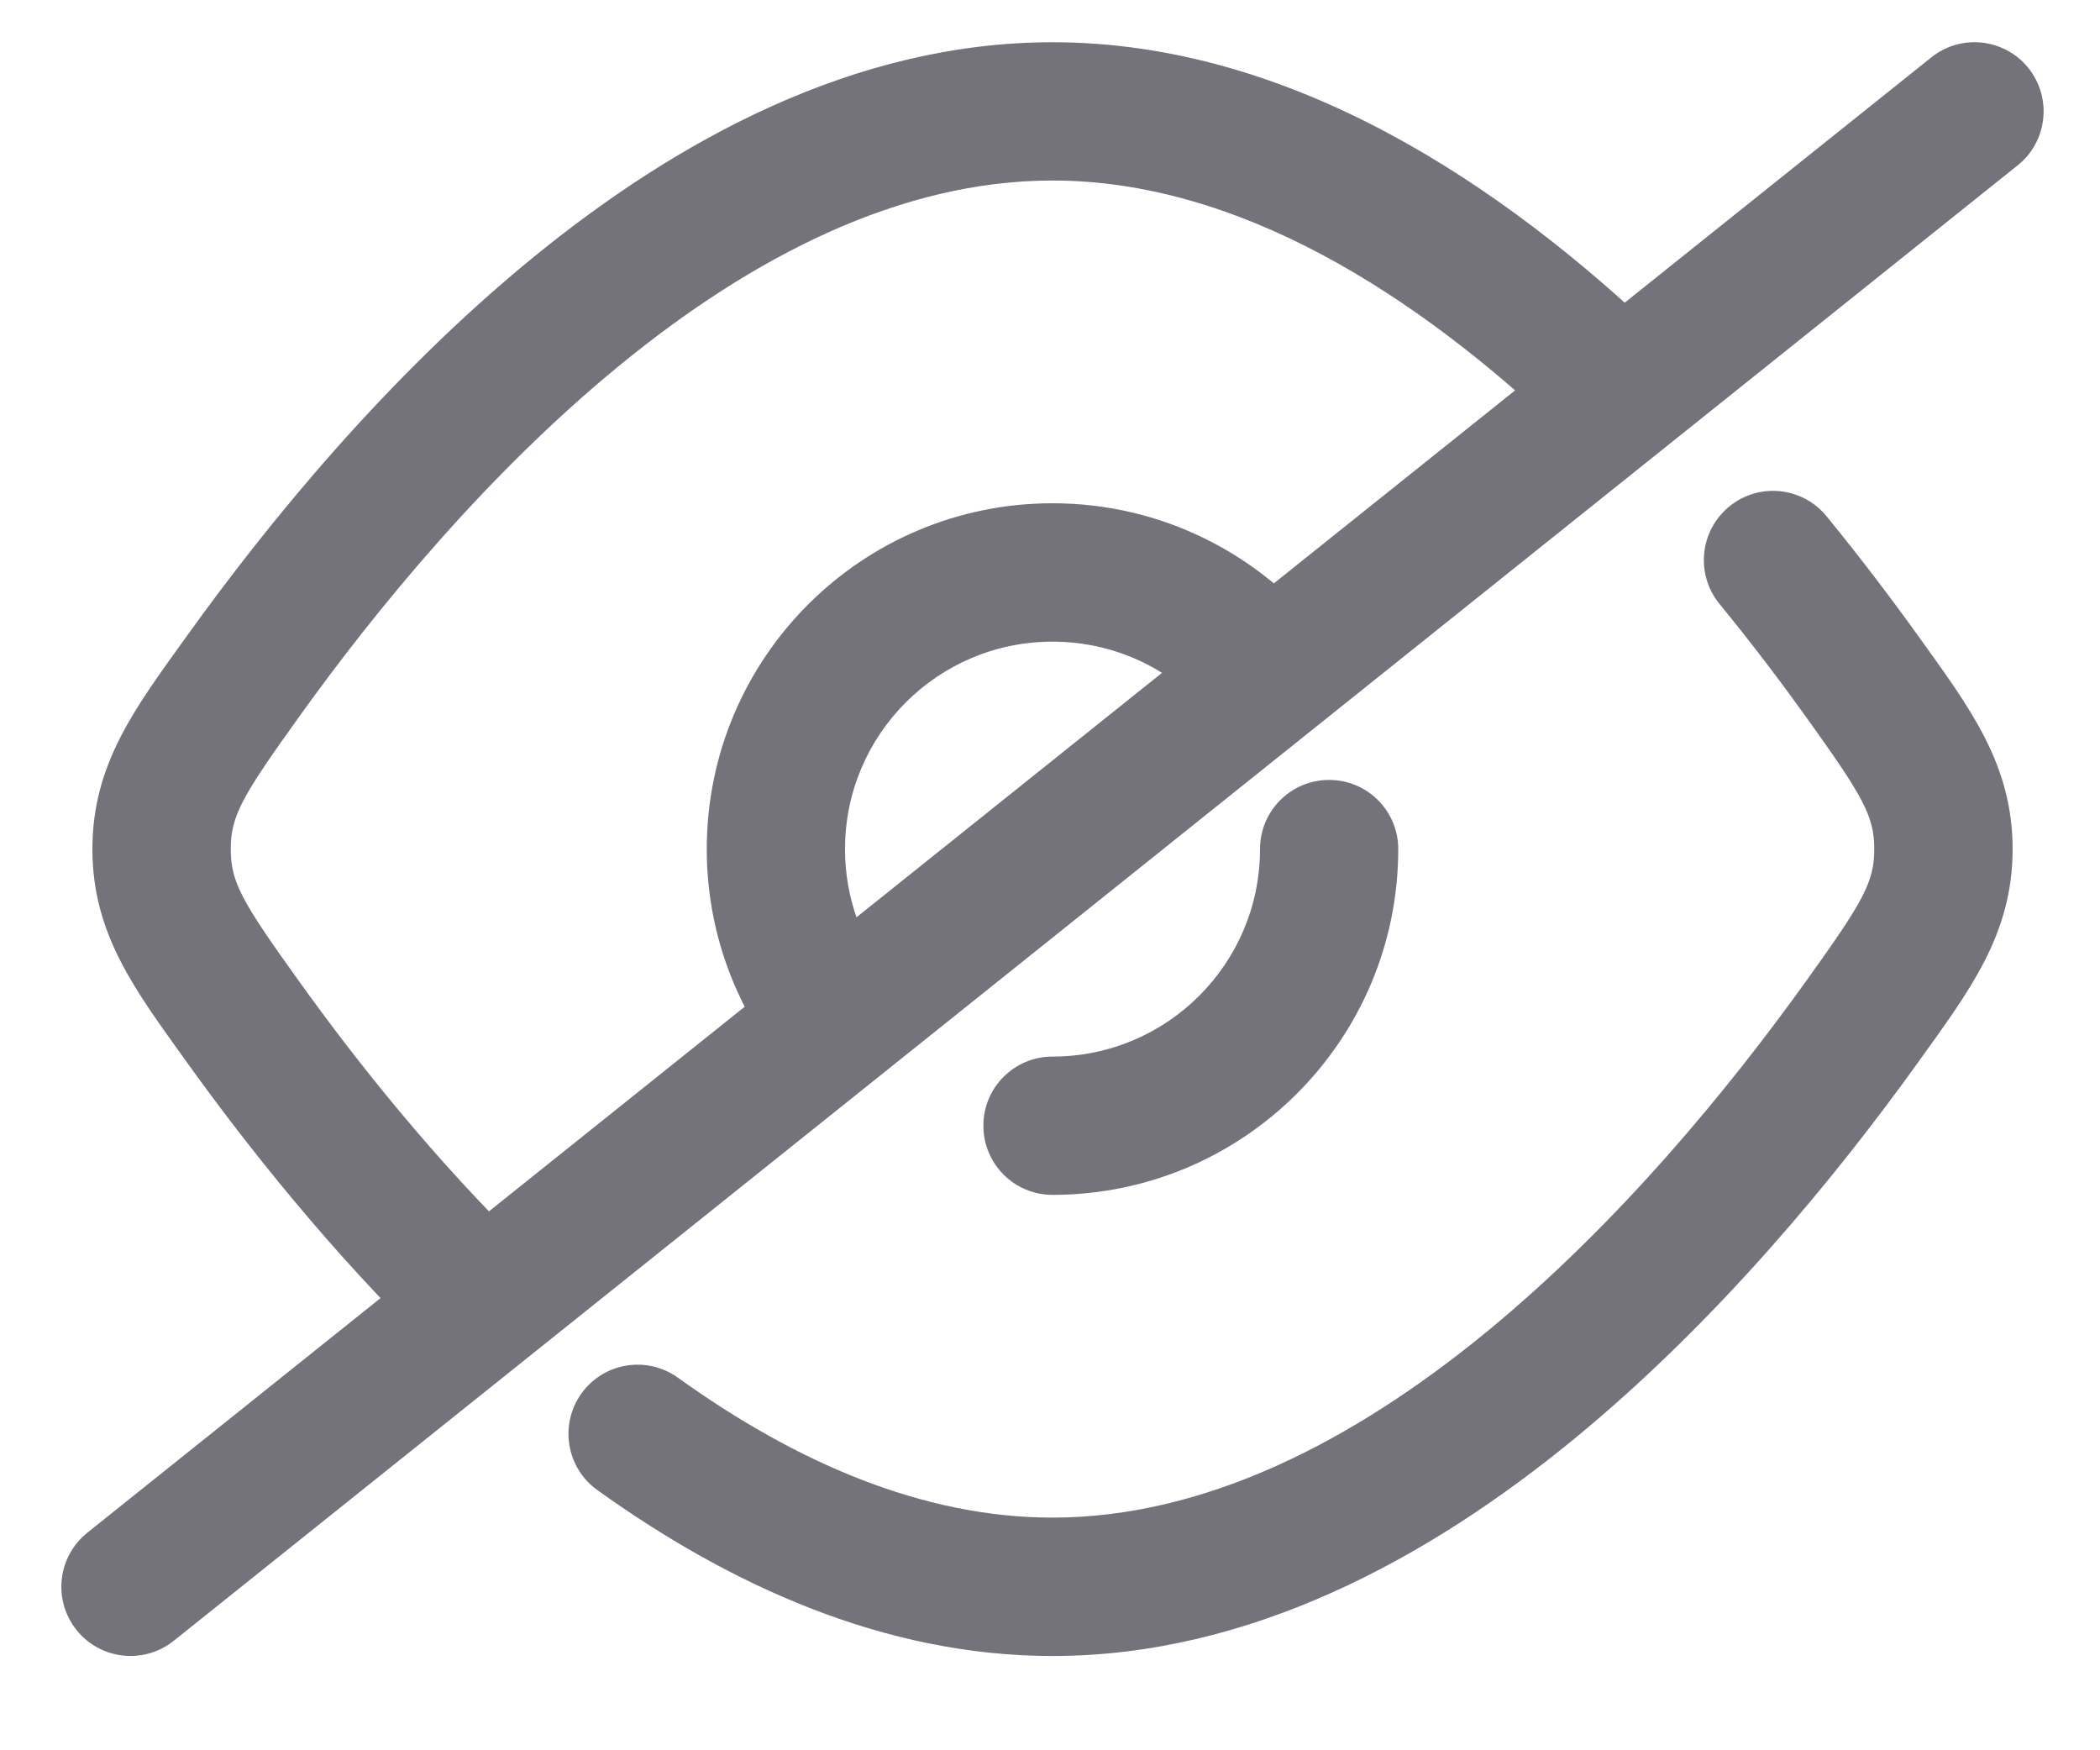 <svg width="18" height="15" viewBox="0 0 18 15" fill="none" xmlns="http://www.w3.org/2000/svg">
<path d="M9.021 9.055C8.694 9.055 8.429 9.32 8.429 9.647C8.429 9.975 8.694 10.24 9.021 10.24V9.055ZM11.985 7.277C11.985 6.949 11.72 6.684 11.392 6.684C11.065 6.684 10.8 6.949 10.8 7.277H11.985ZM2.083 5.795L1.602 5.45H1.602L2.083 5.795ZM2.083 8.758L2.565 8.412L2.565 8.412L2.083 8.758ZM4.112 11.143L4.557 10.752L4.542 10.735L4.526 10.719L4.112 11.143ZM13.843 3.325L13.433 3.753L13.45 3.77L13.468 3.784L13.843 3.325ZM1.385 7.277L0.792 7.277L1.385 7.277ZM15.96 8.758L16.441 9.104H16.441L15.96 8.758ZM15.959 5.795L15.478 6.141V6.141L15.959 5.795ZM15.656 4.424C15.449 4.171 15.075 4.133 14.822 4.341C14.569 4.548 14.531 4.921 14.738 5.175L15.656 4.424ZM5.811 11.807C5.545 11.616 5.175 11.676 4.984 11.942C4.793 12.208 4.854 12.579 5.119 12.769L5.811 11.807ZM16.658 7.277L16.065 7.277L16.658 7.277ZM0.748 13.136C0.493 13.341 0.451 13.713 0.656 13.969C0.86 14.225 1.233 14.266 1.489 14.062L0.748 13.136ZM17.294 1.417C17.55 1.213 17.591 0.84 17.387 0.584C17.183 0.329 16.809 0.287 16.554 0.492L17.294 1.417ZM13.901 3.373L14.271 3.836L13.901 3.373ZM4.144 11.179L4.514 11.642L4.144 11.179ZM9.021 4.313C7.385 4.313 6.058 5.64 6.058 7.277H7.243C7.243 6.295 8.039 5.499 9.021 5.499V4.313ZM6.058 7.277C6.058 7.973 6.299 8.614 6.701 9.12L7.629 8.382C7.387 8.079 7.243 7.695 7.243 7.277H6.058ZM11.335 5.424C10.793 4.748 9.958 4.313 9.021 4.313V5.499C9.583 5.499 10.083 5.758 10.41 6.166L11.335 5.424ZM9.021 10.24C10.658 10.24 11.985 8.913 11.985 7.277H10.8C10.8 8.259 10.003 9.055 9.021 9.055V10.24ZM9.021 0.362C7.329 0.362 5.8 1.199 4.558 2.216C3.309 3.238 2.288 4.494 1.602 5.45L2.565 6.141C3.22 5.228 4.172 4.064 5.309 3.133C6.452 2.196 7.721 1.547 9.021 1.547V0.362ZM1.602 9.104C2.125 9.832 2.839 10.731 3.699 11.568L4.526 10.719C3.731 9.945 3.061 9.104 2.565 8.412L1.602 9.104ZM14.253 2.897C12.884 1.586 11.069 0.362 9.021 0.362V1.547C10.604 1.547 12.134 2.509 13.433 3.753L14.253 2.897ZM1.602 5.45C1.164 6.06 0.792 6.543 0.792 7.277L1.978 7.277C1.978 6.993 2.072 6.828 2.565 6.141L1.602 5.45ZM2.565 8.412C2.072 7.726 1.978 7.56 1.978 7.277L0.792 7.277C0.792 8.01 1.164 8.493 1.602 9.104L2.565 8.412ZM9.021 14.192C10.713 14.192 12.243 13.355 13.485 12.338C14.734 11.315 15.755 10.059 16.441 9.104L15.478 8.412C14.823 9.325 13.871 10.49 12.734 11.421C11.591 12.357 10.322 13.006 9.021 13.006V14.192ZM16.441 5.449C16.214 5.133 15.951 4.785 15.656 4.424L14.738 5.175C15.015 5.513 15.263 5.841 15.478 6.141L16.441 5.449ZM5.119 12.769C6.245 13.578 7.573 14.192 9.021 14.192V13.006C7.911 13.006 6.823 12.534 5.811 11.807L5.119 12.769ZM16.441 9.104C16.879 8.493 17.251 8.011 17.251 7.277L16.065 7.277C16.065 7.56 15.971 7.726 15.478 8.412L16.441 9.104ZM15.478 6.141C15.971 6.828 16.065 6.993 16.065 7.277L17.251 7.277C17.251 6.543 16.879 6.06 16.441 5.449L15.478 6.141ZM14.271 3.836L17.294 1.417L16.554 0.492L13.531 2.91L14.271 3.836ZM13.468 3.784L13.526 3.832L14.276 2.914L14.218 2.866L13.468 3.784ZM1.489 14.062L4.514 11.642L3.773 10.716L0.748 13.136L1.489 14.062ZM4.514 11.642L14.271 3.836L13.531 2.91L3.773 10.716L4.514 11.642ZM3.667 11.535L3.699 11.571L4.588 10.787L4.557 10.752L3.667 11.535Z" fill="#74727A"/>
</svg>
